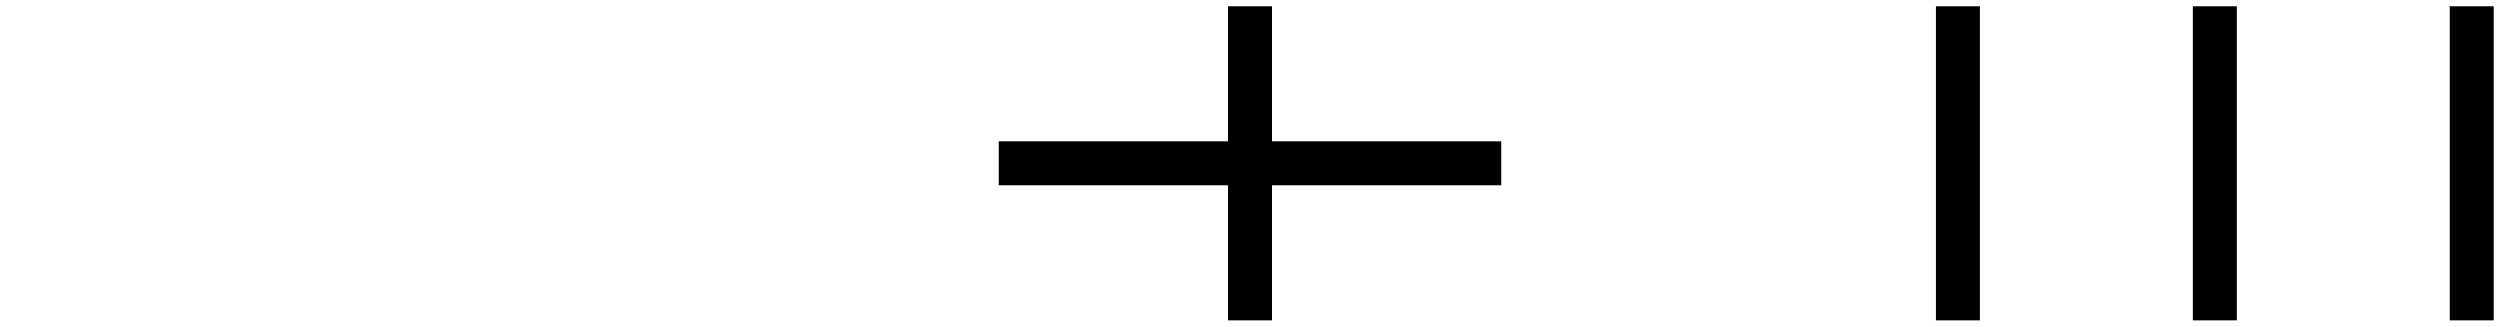 <?xml version="1.0" encoding="utf-8"?>
<!-- Generator: Adobe Illustrator 18.1.0, SVG Export Plug-In . SVG Version: 6.00 Build 0)  -->
<svg version="1.1" id="Layer_1" xmlns="http://www.w3.org/2000/svg" xmlns:xlink="http://www.w3.org/1999/xlink" x="0px" y="0px"
	 viewBox="-490 1679.2 398 52" enable-background="new -490 1679.2 398 52" xml:space="preserve">
<path fill="none" stroke="#000000" stroke-width="7" stroke-miterlimit="10" d="M-291,1680.2v50 M-331,1705.2h80"/>
<line fill="none" stroke="#000000" stroke-width="7" stroke-miterlimit="10" x1="-96.5" y1="1680.2" x2="-96.5" y2="1730.2"/>
<line fill="none" stroke="#000000" stroke-width="7" stroke-miterlimit="10" x1="-137.4" y1="1680.2" x2="-137.4" y2="1730.2"/>
<line fill="none" stroke="#000000" stroke-width="7" stroke-miterlimit="10" x1="-178.3" y1="1680.2" x2="-178.3" y2="1730.2"/>
</svg>
